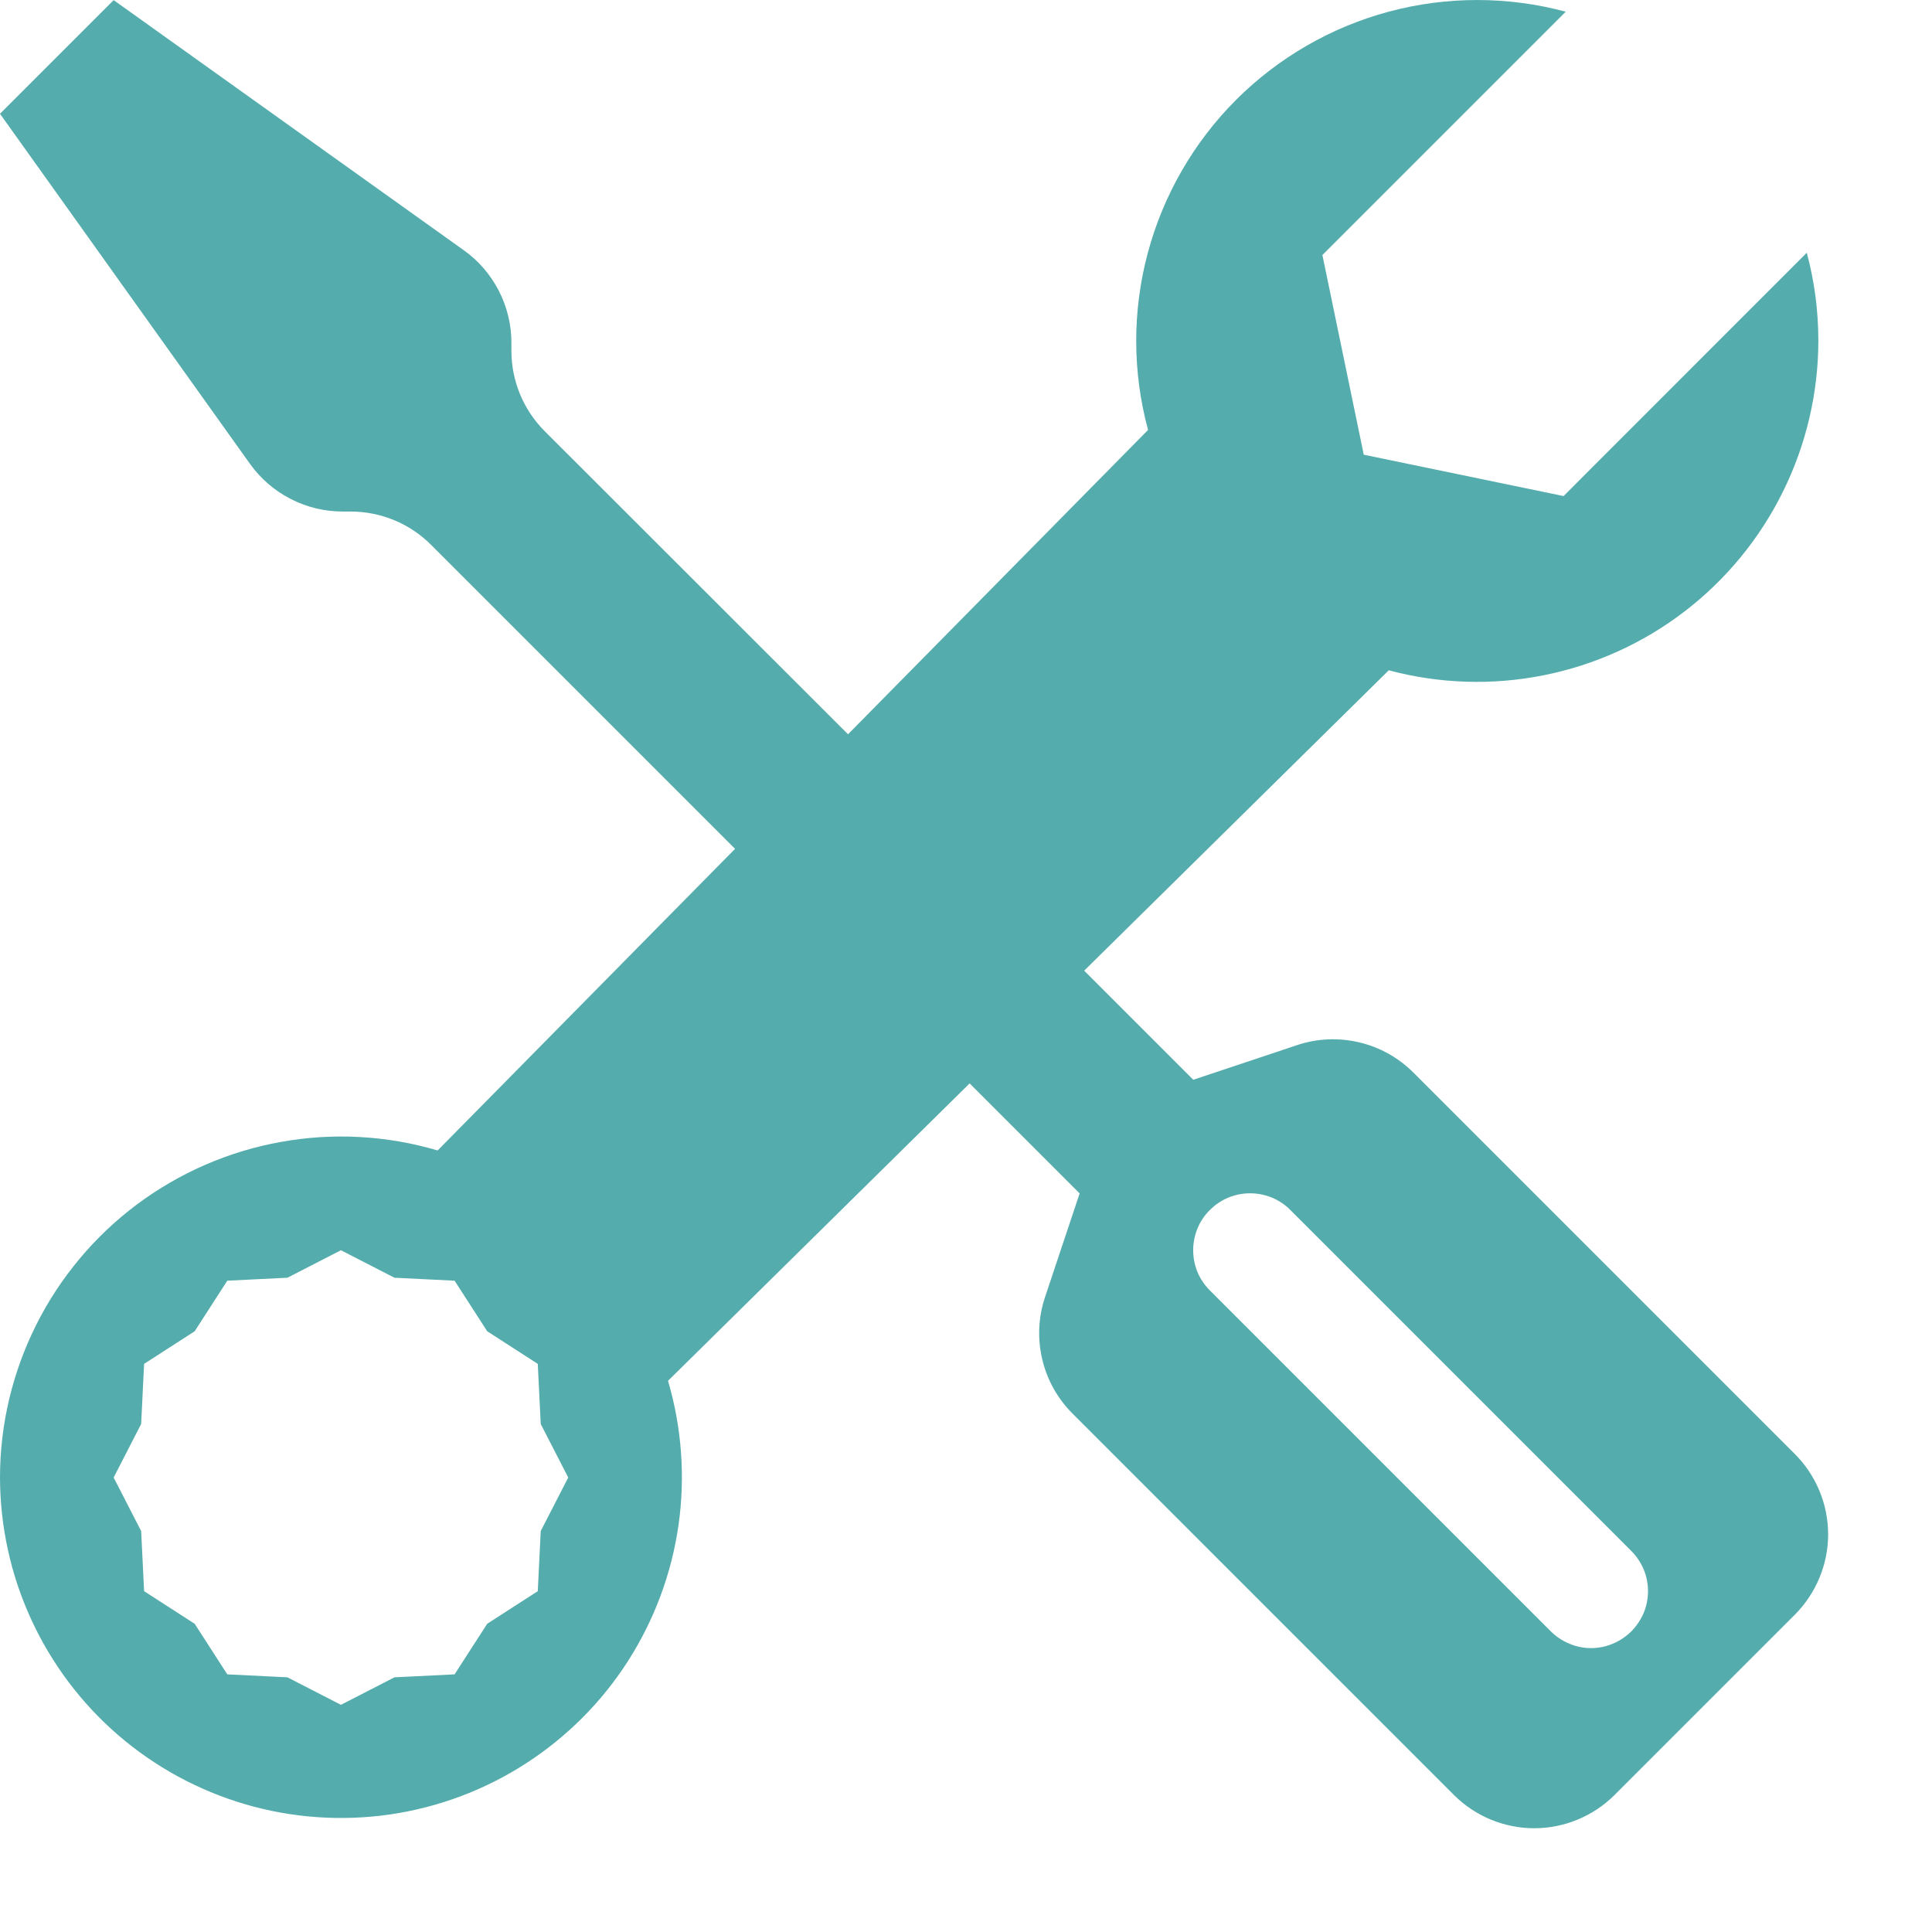 <svg width="17" height="17" viewBox="0 0 17 17" fill="none" xmlns="http://www.w3.org/2000/svg">
<path d="M1 0.001L0 1.001L2.2 4.082C2.293 4.212 2.415 4.317 2.557 4.39C2.698 4.463 2.856 4.501 3.015 4.501H3.085C3.216 4.501 3.347 4.527 3.468 4.577C3.59 4.627 3.7 4.701 3.793 4.794L6.468 7.469L3.851 10.123C3.403 9.991 2.931 9.965 2.472 10.048C2.013 10.13 1.579 10.319 1.205 10.598C0.832 10.877 0.528 11.24 0.319 11.657C0.11 12.074 0 12.534 0 13.001C0.001 13.431 0.094 13.856 0.273 14.246C0.452 14.637 0.713 14.985 1.038 15.266C1.363 15.547 1.745 15.755 2.158 15.876C2.571 15.997 3.004 16.027 3.43 15.966C3.855 15.904 4.263 15.752 4.624 15.519C4.986 15.286 5.293 14.979 5.525 14.617C5.757 14.255 5.909 13.847 5.97 13.422C6.031 12.996 5.999 12.562 5.878 12.15L8.532 9.533L9.5 10.501L9.195 11.415C9.136 11.591 9.128 11.78 9.171 11.961C9.213 12.141 9.306 12.307 9.437 12.438L12.793 15.794C12.98 15.981 13.235 16.087 13.5 16.087C13.765 16.087 14.02 15.981 14.207 15.794L15.793 14.208C15.98 14.02 16.086 13.766 16.086 13.501C16.086 13.236 15.98 12.981 15.793 12.794L12.437 9.438C12.306 9.307 12.14 9.214 11.96 9.172C11.779 9.129 11.59 9.137 11.414 9.196L10.5 9.501L9.54 8.541L12.22 5.898C12.665 6.017 13.13 6.032 13.582 5.942C14.033 5.852 14.458 5.66 14.823 5.38C15.188 5.1 15.484 4.74 15.688 4.327C15.892 3.915 15.999 3.461 16 3.001C16 2.732 15.965 2.471 15.898 2.224L13.758 4.365L12 4.001L11.636 2.244L13.777 0.103C13.268 -0.034 12.731 -0.034 12.222 0.102C11.712 0.239 11.248 0.507 10.875 0.88C10.503 1.253 10.235 1.718 10.099 2.228C9.963 2.737 9.964 3.274 10.102 3.783L7.462 6.461L4.793 3.794C4.605 3.606 4.5 3.352 4.5 3.087V3.016C4.5 2.857 4.462 2.7 4.389 2.558C4.316 2.417 4.211 2.294 4.081 2.202L1 0.001ZM10.646 10.647C10.692 10.6 10.748 10.563 10.808 10.538C10.869 10.513 10.934 10.5 11 10.5C11.066 10.5 11.131 10.513 11.192 10.538C11.252 10.563 11.308 10.6 11.354 10.647L14.354 13.647C14.4 13.693 14.437 13.749 14.463 13.809C14.488 13.87 14.501 13.935 14.501 14.001C14.501 14.067 14.488 14.132 14.463 14.193C14.437 14.253 14.4 14.308 14.354 14.355C14.307 14.401 14.252 14.438 14.192 14.463C14.131 14.489 14.066 14.502 14 14.502C13.934 14.502 13.869 14.489 13.808 14.463C13.748 14.438 13.693 14.401 13.646 14.355L10.646 11.355C10.599 11.308 10.562 11.253 10.537 11.193C10.512 11.132 10.499 11.067 10.499 11.001C10.499 10.935 10.512 10.87 10.537 10.809C10.562 10.748 10.599 10.693 10.646 10.647ZM3 11.001L3.471 11.243L4 11.269L4.287 11.714L4.732 12.001L4.758 12.53L5 13.001L4.758 13.472L4.732 14.001L4.287 14.288L4 14.733L3.471 14.759L3 15.001L2.529 14.759L2 14.733L1.713 14.288L1.268 14.001L1.242 13.472L1 13.001L1.242 12.53L1.268 12.001L1.713 11.714L2 11.269L2.529 11.243L3 11.001Z" fill="#54ACAC"/>
</svg>
